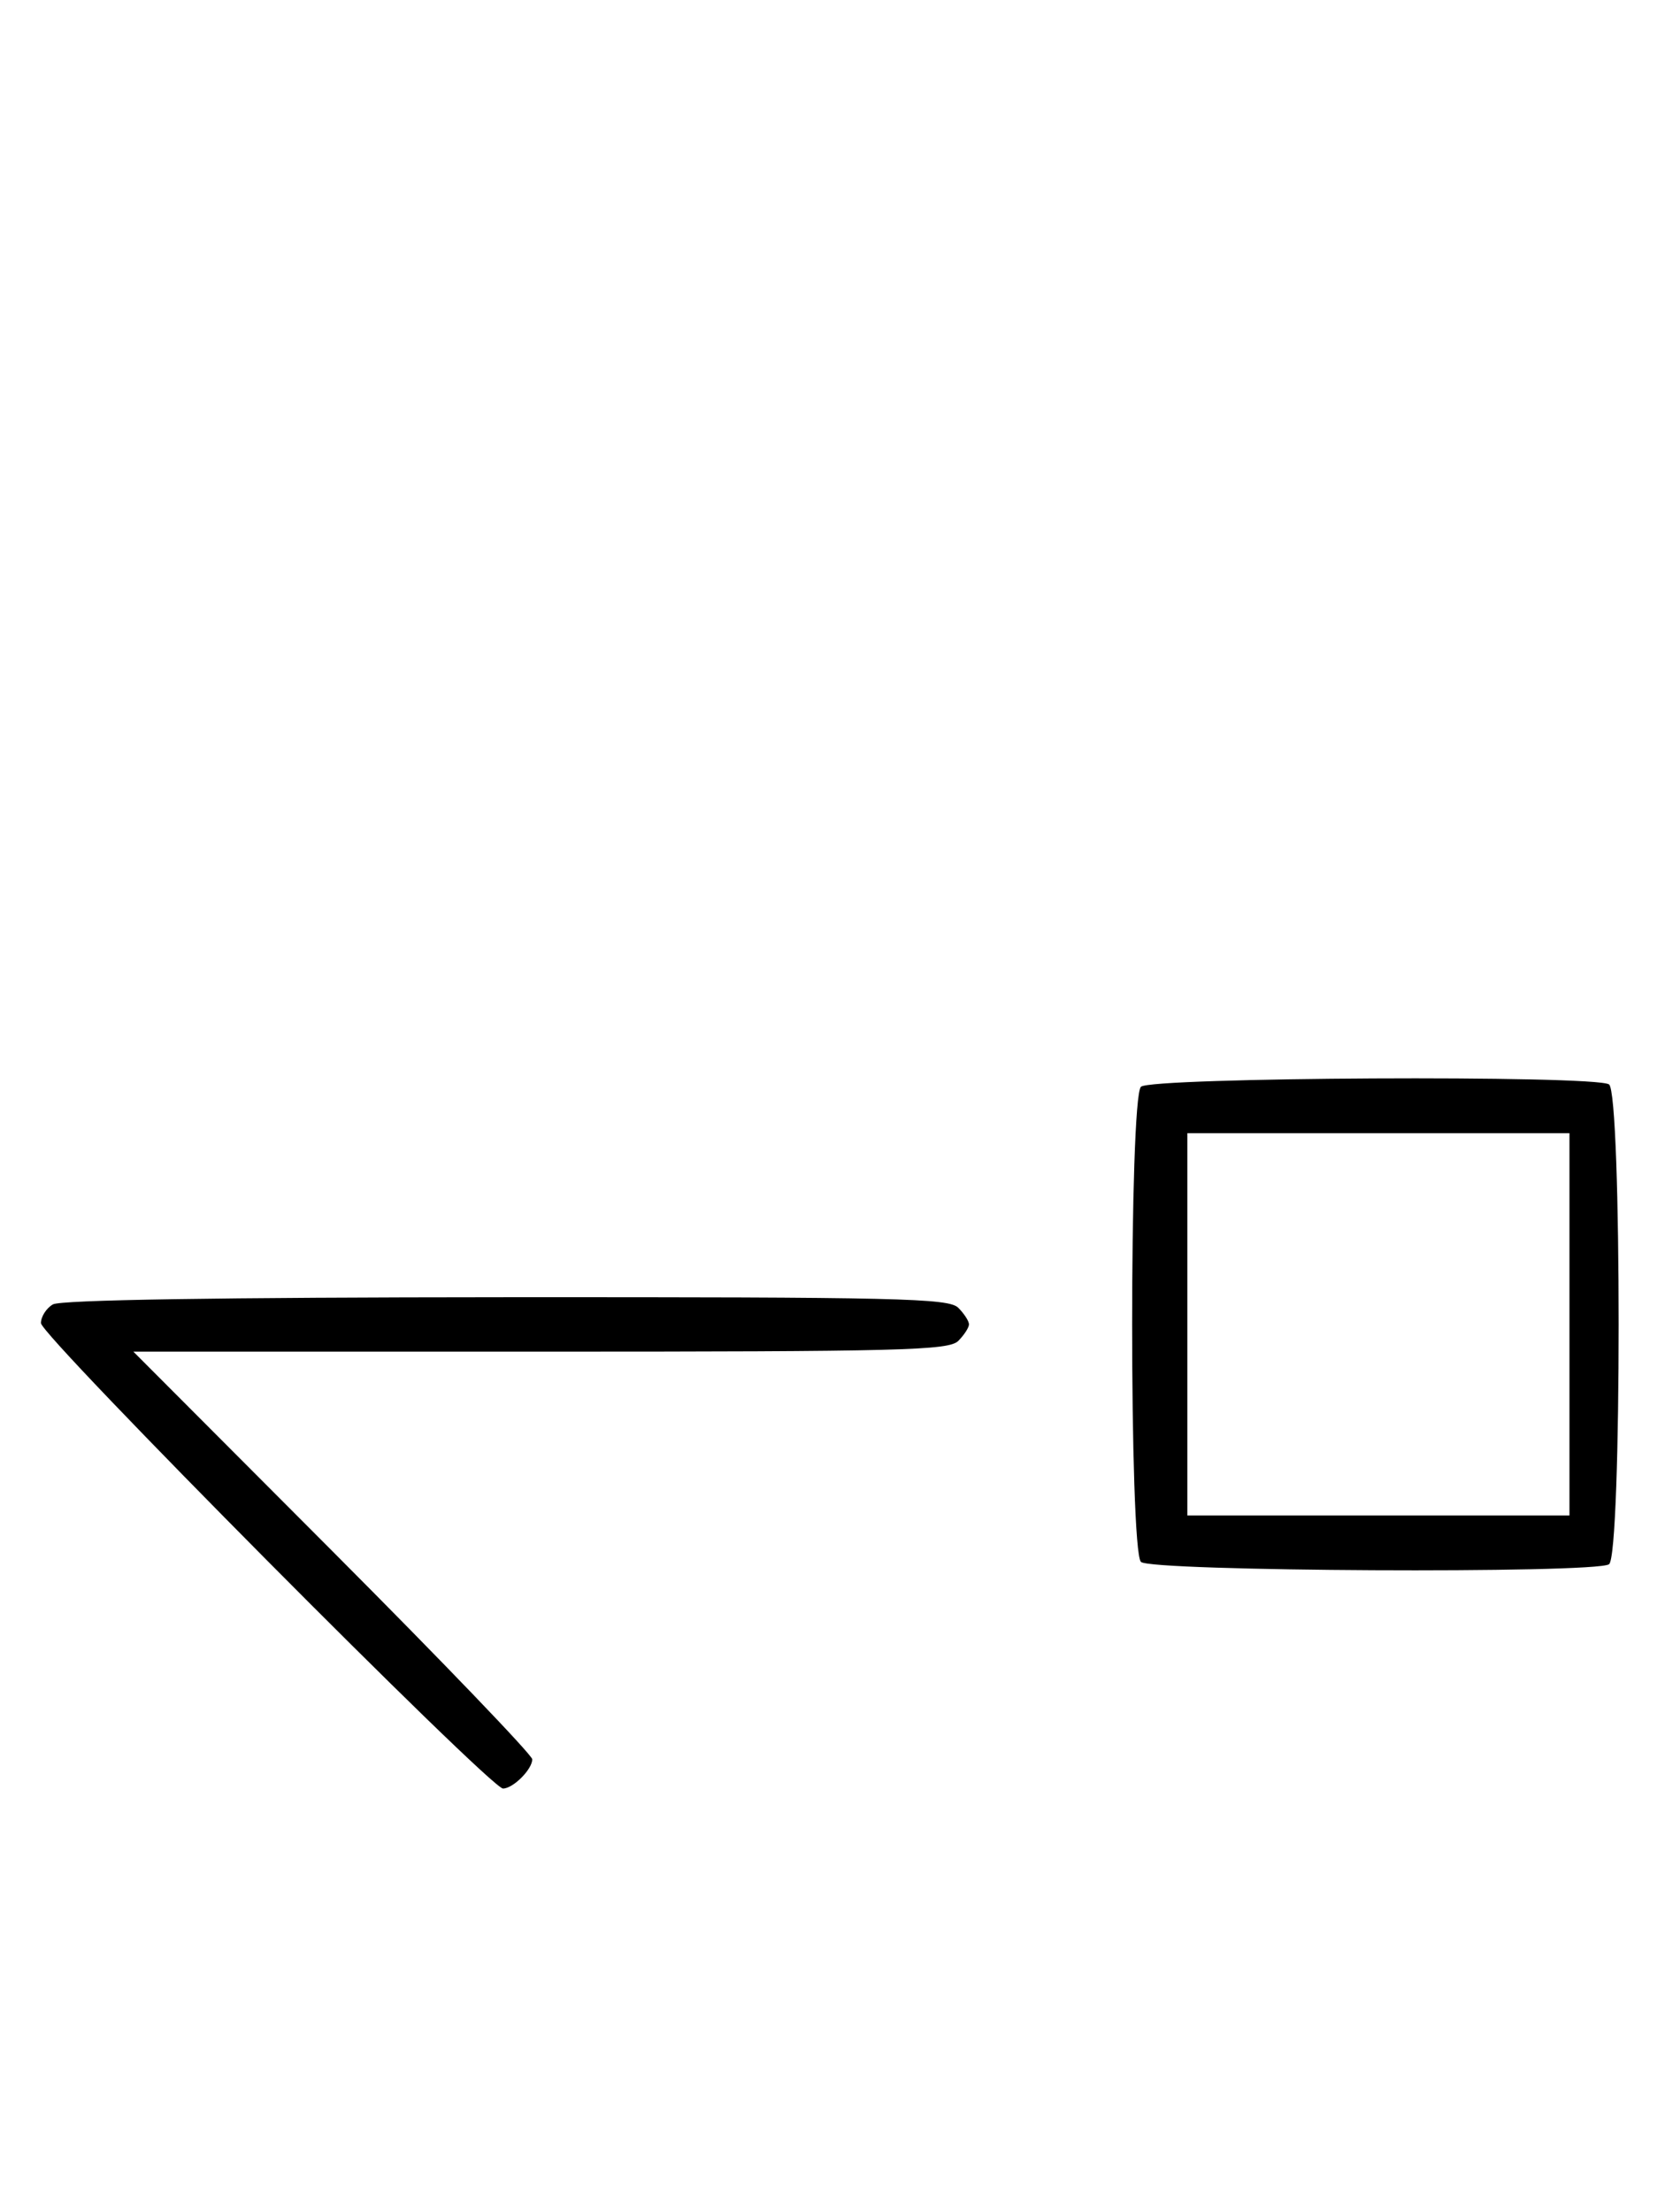 <svg xmlns="http://www.w3.org/2000/svg" width="244" height="324" viewBox="0 0 244 324" version="1.1">
	<path d="M 167.200 159.200 C 165.481 160.919, 165.481 227.081, 167.200 228.800 C 168.602 230.202, 233.610 230.534, 235.791 229.150 C 237.679 227.953, 237.679 160.047, 235.791 158.850 C 233.610 157.466, 168.602 157.798, 167.200 159.200 M 174 194 L 174 222 202 222 L 230 222 230 194 L 230 166 202 166 L 174 166 174 194 M 7.750 191.080 C 6.787 191.641, 6 192.874, 6 193.820 C 6 195.697, 71.849 262, 73.713 262 C 75.190 262, 78 259.193, 78 257.718 C 78 257.091, 64.848 243.398, 48.773 227.289 L 19.545 198 79.201 198 C 132.101 198, 139.035 197.822, 140.429 196.429 C 141.293 195.564, 142 194.471, 142 194 C 142 193.529, 141.293 192.436, 140.429 191.571 C 139.032 190.175, 131.670 190.003, 74.179 190.030 C 32.111 190.050, 8.888 190.417, 7.750 191.080 " stroke="none" fill="black" fill-rule="evenodd"/>
</svg>